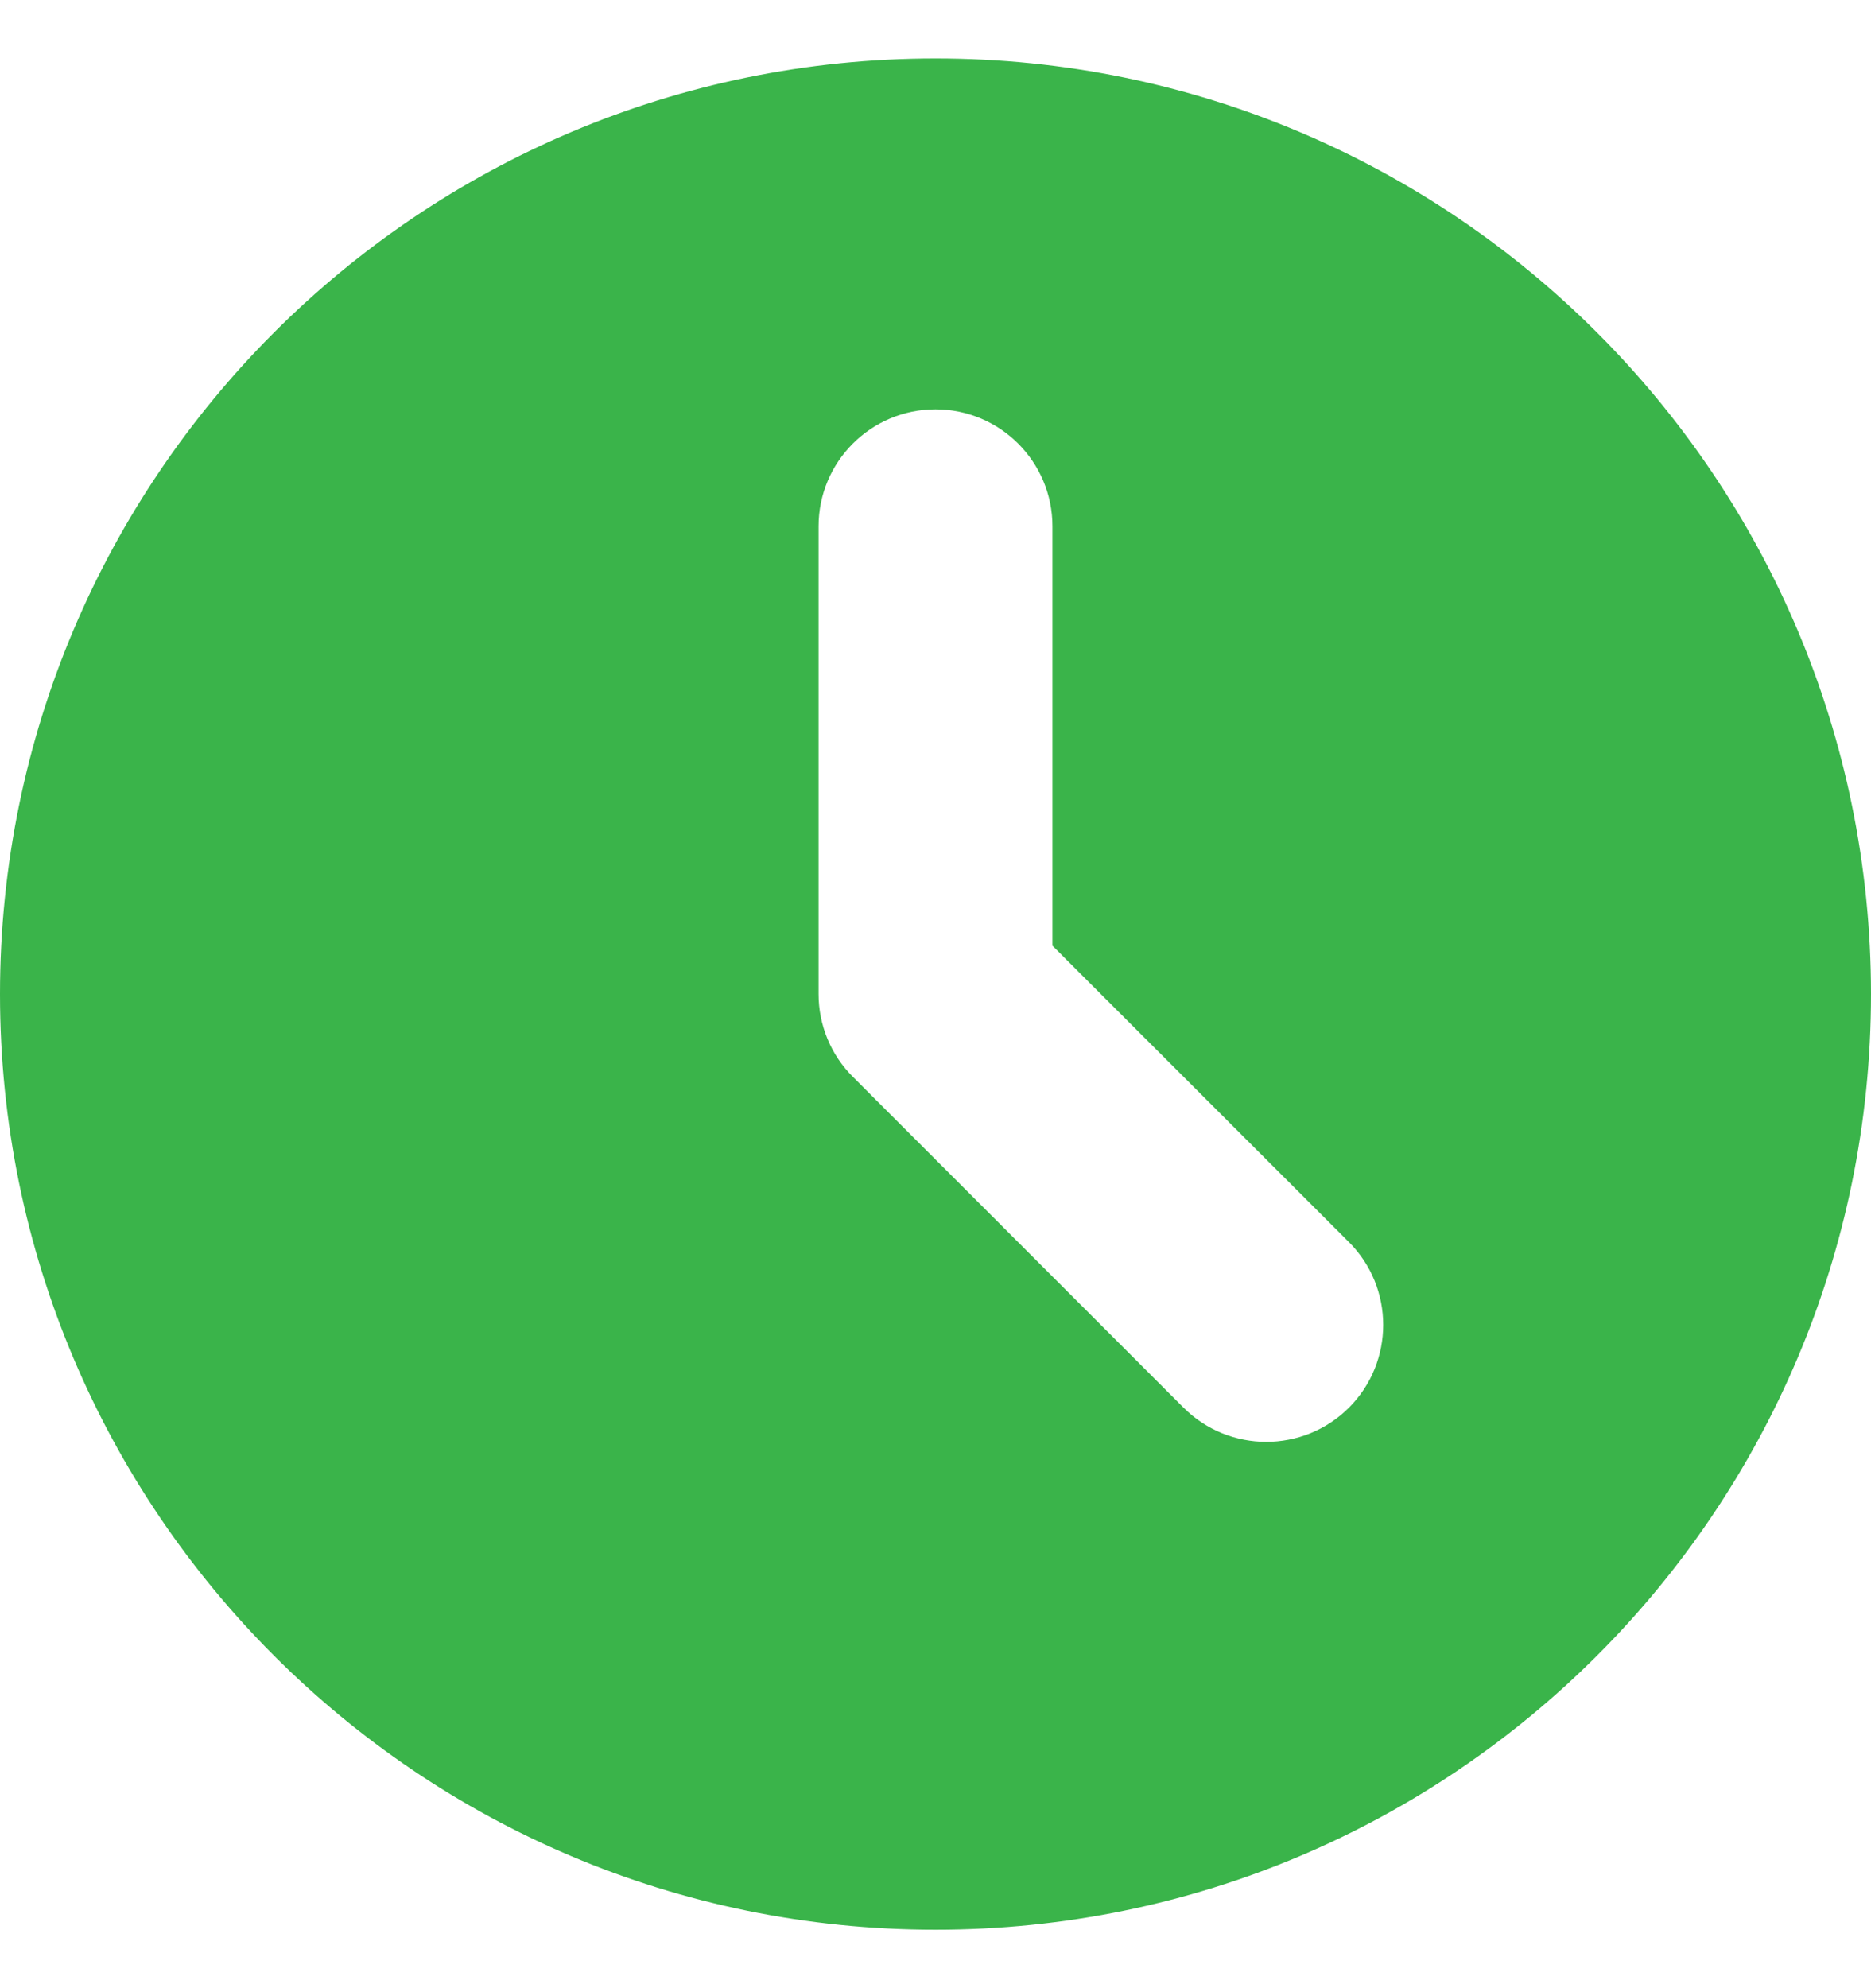 <svg width="16" height="17" viewBox="0 0 16 17" fill="none" xmlns="http://www.w3.org/2000/svg">
<path fill-rule="evenodd" clip-rule="evenodd" d="M8 16.5C12.418 16.5 16 12.918 16 8.5C16 4.082 12.418 0.5 8 0.5C3.582 0.5 0 4.082 0 8.5C0 12.918 3.582 16.5 8 16.5ZM9 4.5C9 3.948 8.552 3.5 8 3.5C7.448 3.5 7 3.948 7 4.5V8.5C7 8.765 7.105 9.02 7.293 9.207L10.121 12.036C10.512 12.426 11.145 12.426 11.536 12.036C11.926 11.645 11.926 11.012 11.536 10.621L9 8.086V4.5Z" fill="#3AB44A"/>
</svg>
